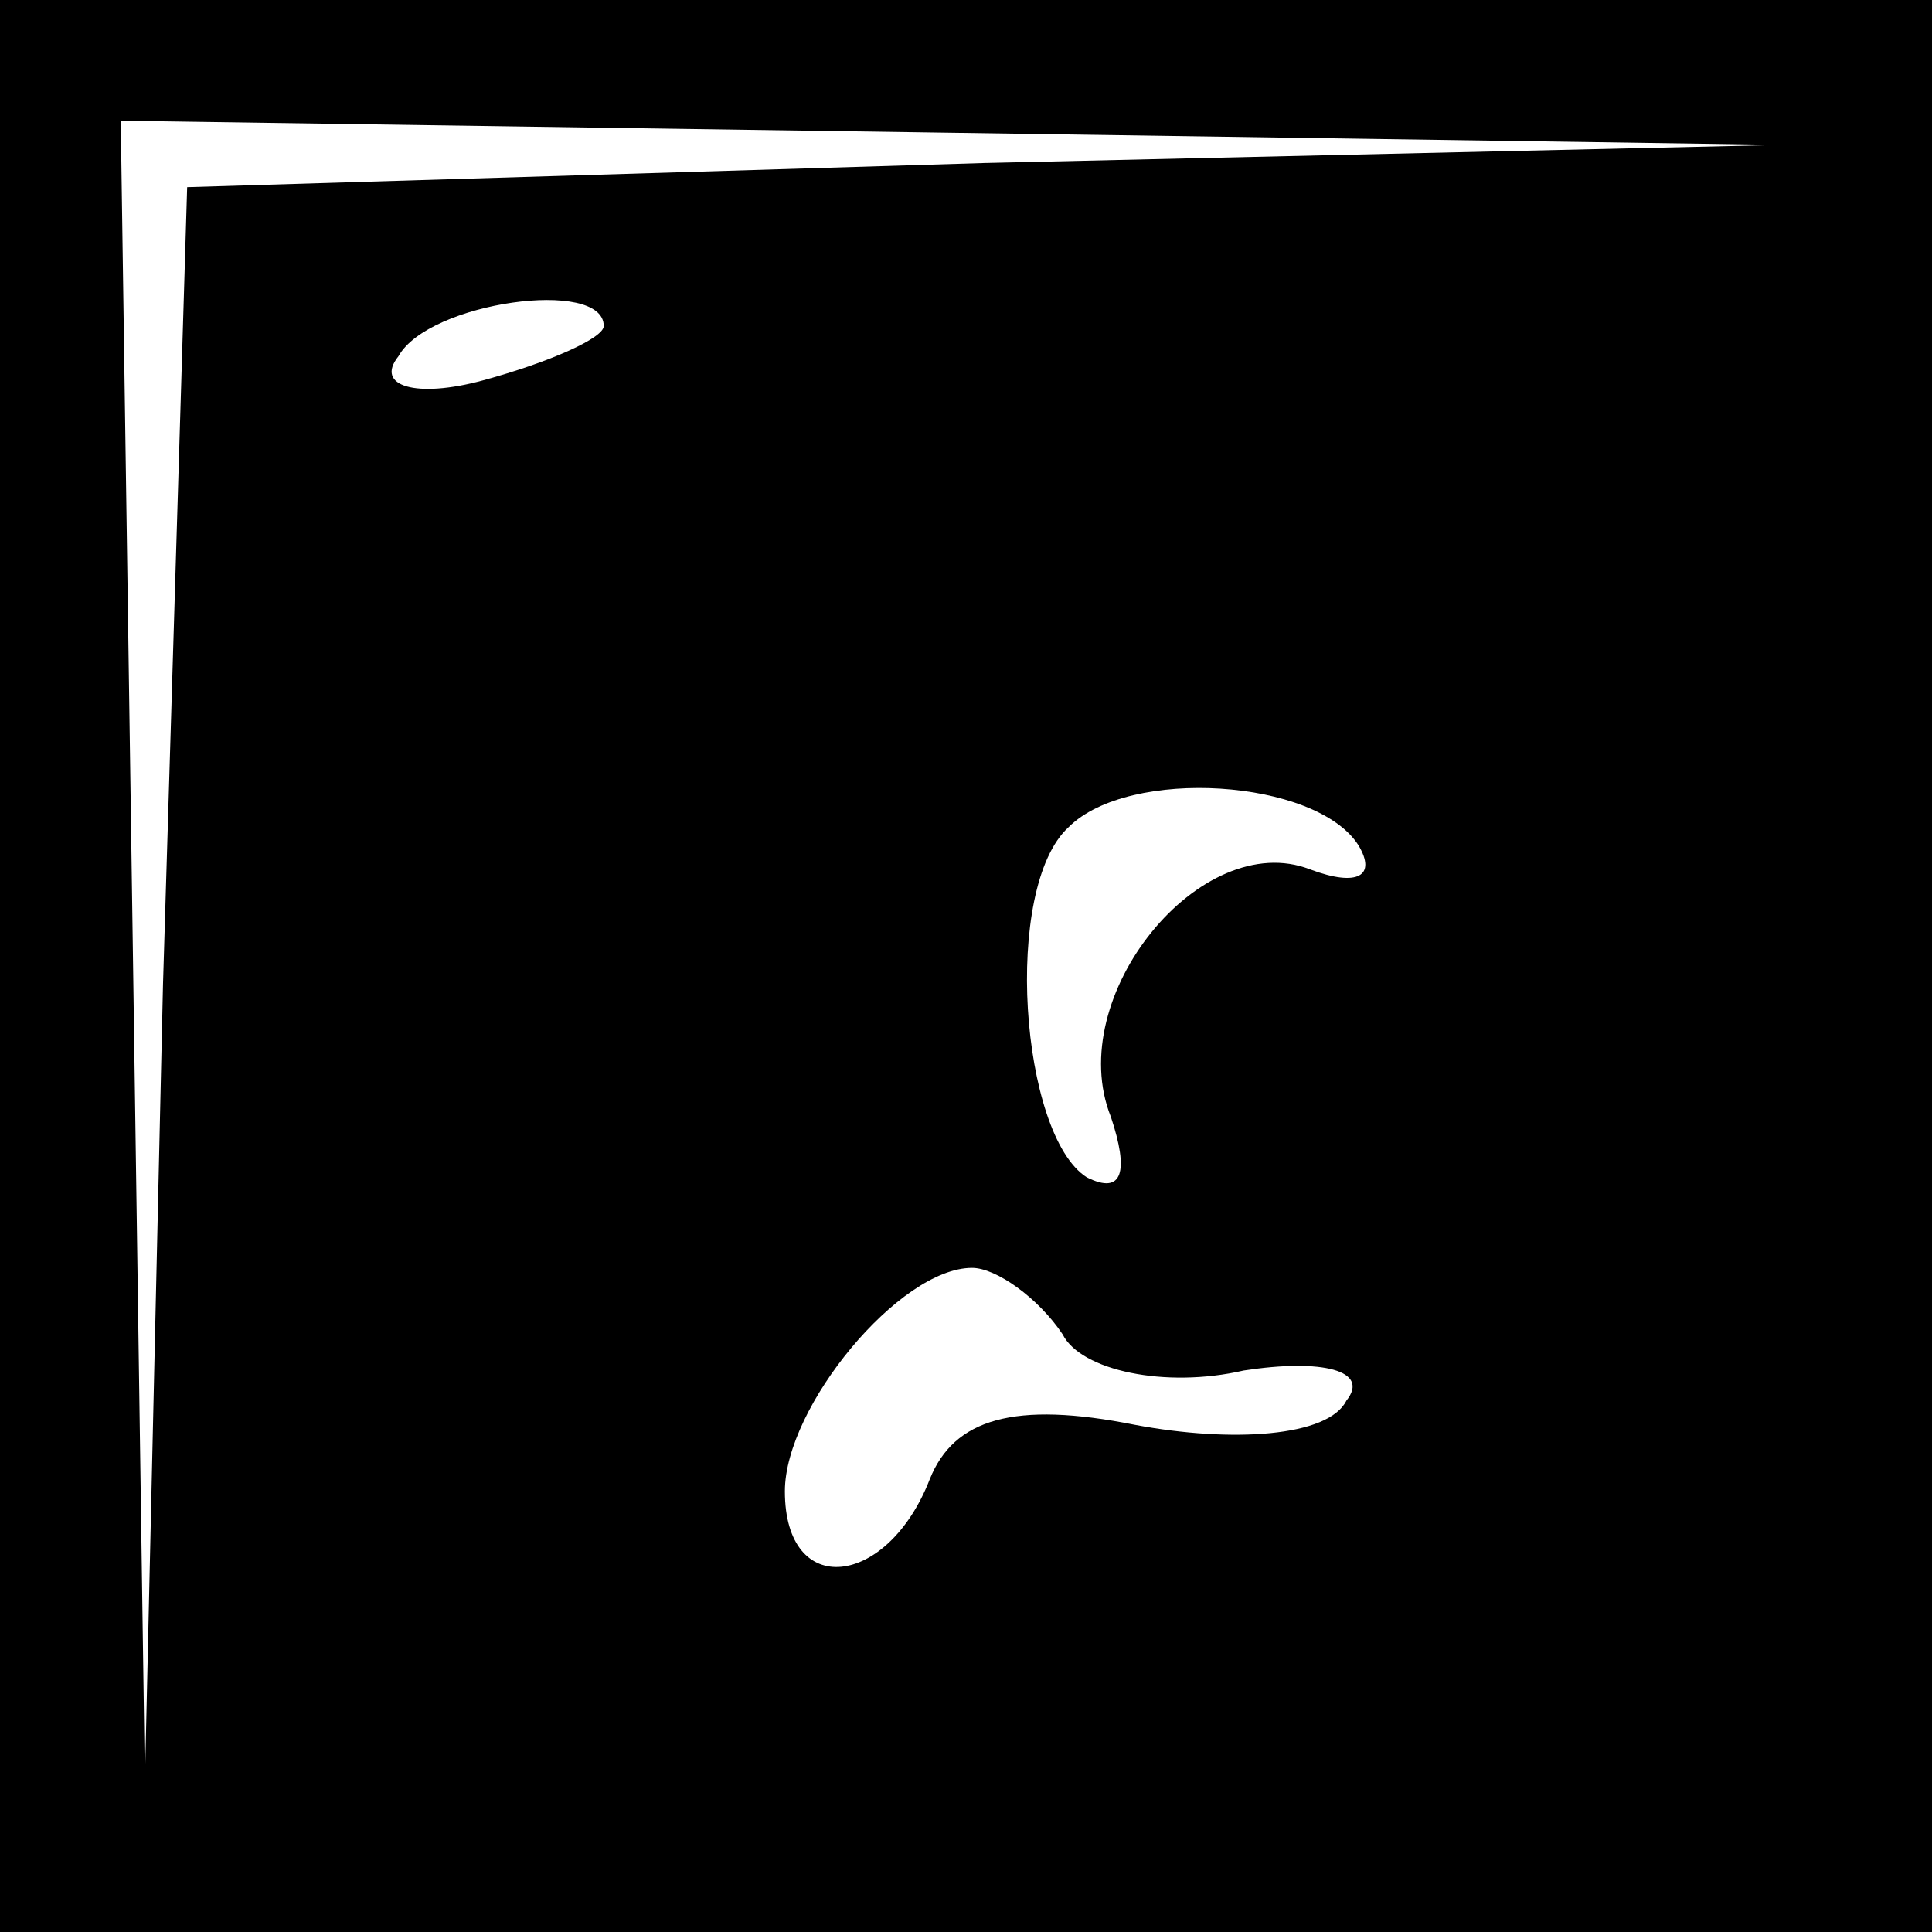 <?xml version="1.0" standalone="no"?>
<!DOCTYPE svg PUBLIC "-//W3C//DTD SVG 20010904//EN"
 "http://www.w3.org/TR/2001/REC-SVG-20010904/DTD/svg10.dtd">
<svg version="1.0" xmlns="http://www.w3.org/2000/svg"
 width="32pt" height="32pt" viewBox="0 0 32 32"
 preserveAspectRatio="xMidYMid meet">
<rect x="0" y="0" width="32" height="32" fill="#808080" stroke="none"/>
<g transform="translate(0,32) scale(0.1,-0.1)"
fill="#000000" stroke="none">
<path fill="#000000" stroke="none" d="M0 160 l0 -160 160 0 160 0 0 160 0
160 -160 0 -160 0 0 -160z"/>
<path fill="#ffffff" stroke="none" d="M163 293 l-132 -4 -4 -132 -3 -132 -2
138 -2 137 138 -2 137 -2 -132 -3z"/>
<path fill="#ffffff" stroke="none" d="M100 266 c0 -2 -9 -6 -20 -9 -11 -3
-18 -1 -14 4 5 9 34 13 34 5z"/>
<path fill="#ffffff" stroke="none" d="M225 180 c3 -5 0 -7 -8 -4 -18 7 -41
-21 -33 -41 3 -9 2 -13 -4 -10 -11 7 -14 48 -3 58 10 10 41 8 48 -3z"/>
<path fill="#ffffff" stroke="none" d="M176 99 c3 -6 17 -9 30 -6 13 2 21 0
17 -5 -3 -6 -19 -7 -35 -4 -20 4 -30 1 -34 -9 -7 -18 -24 -20 -24 -2 0 14 19
37 31 37 4 0 11 -5 15 -11z"/>
</g>
</svg>

